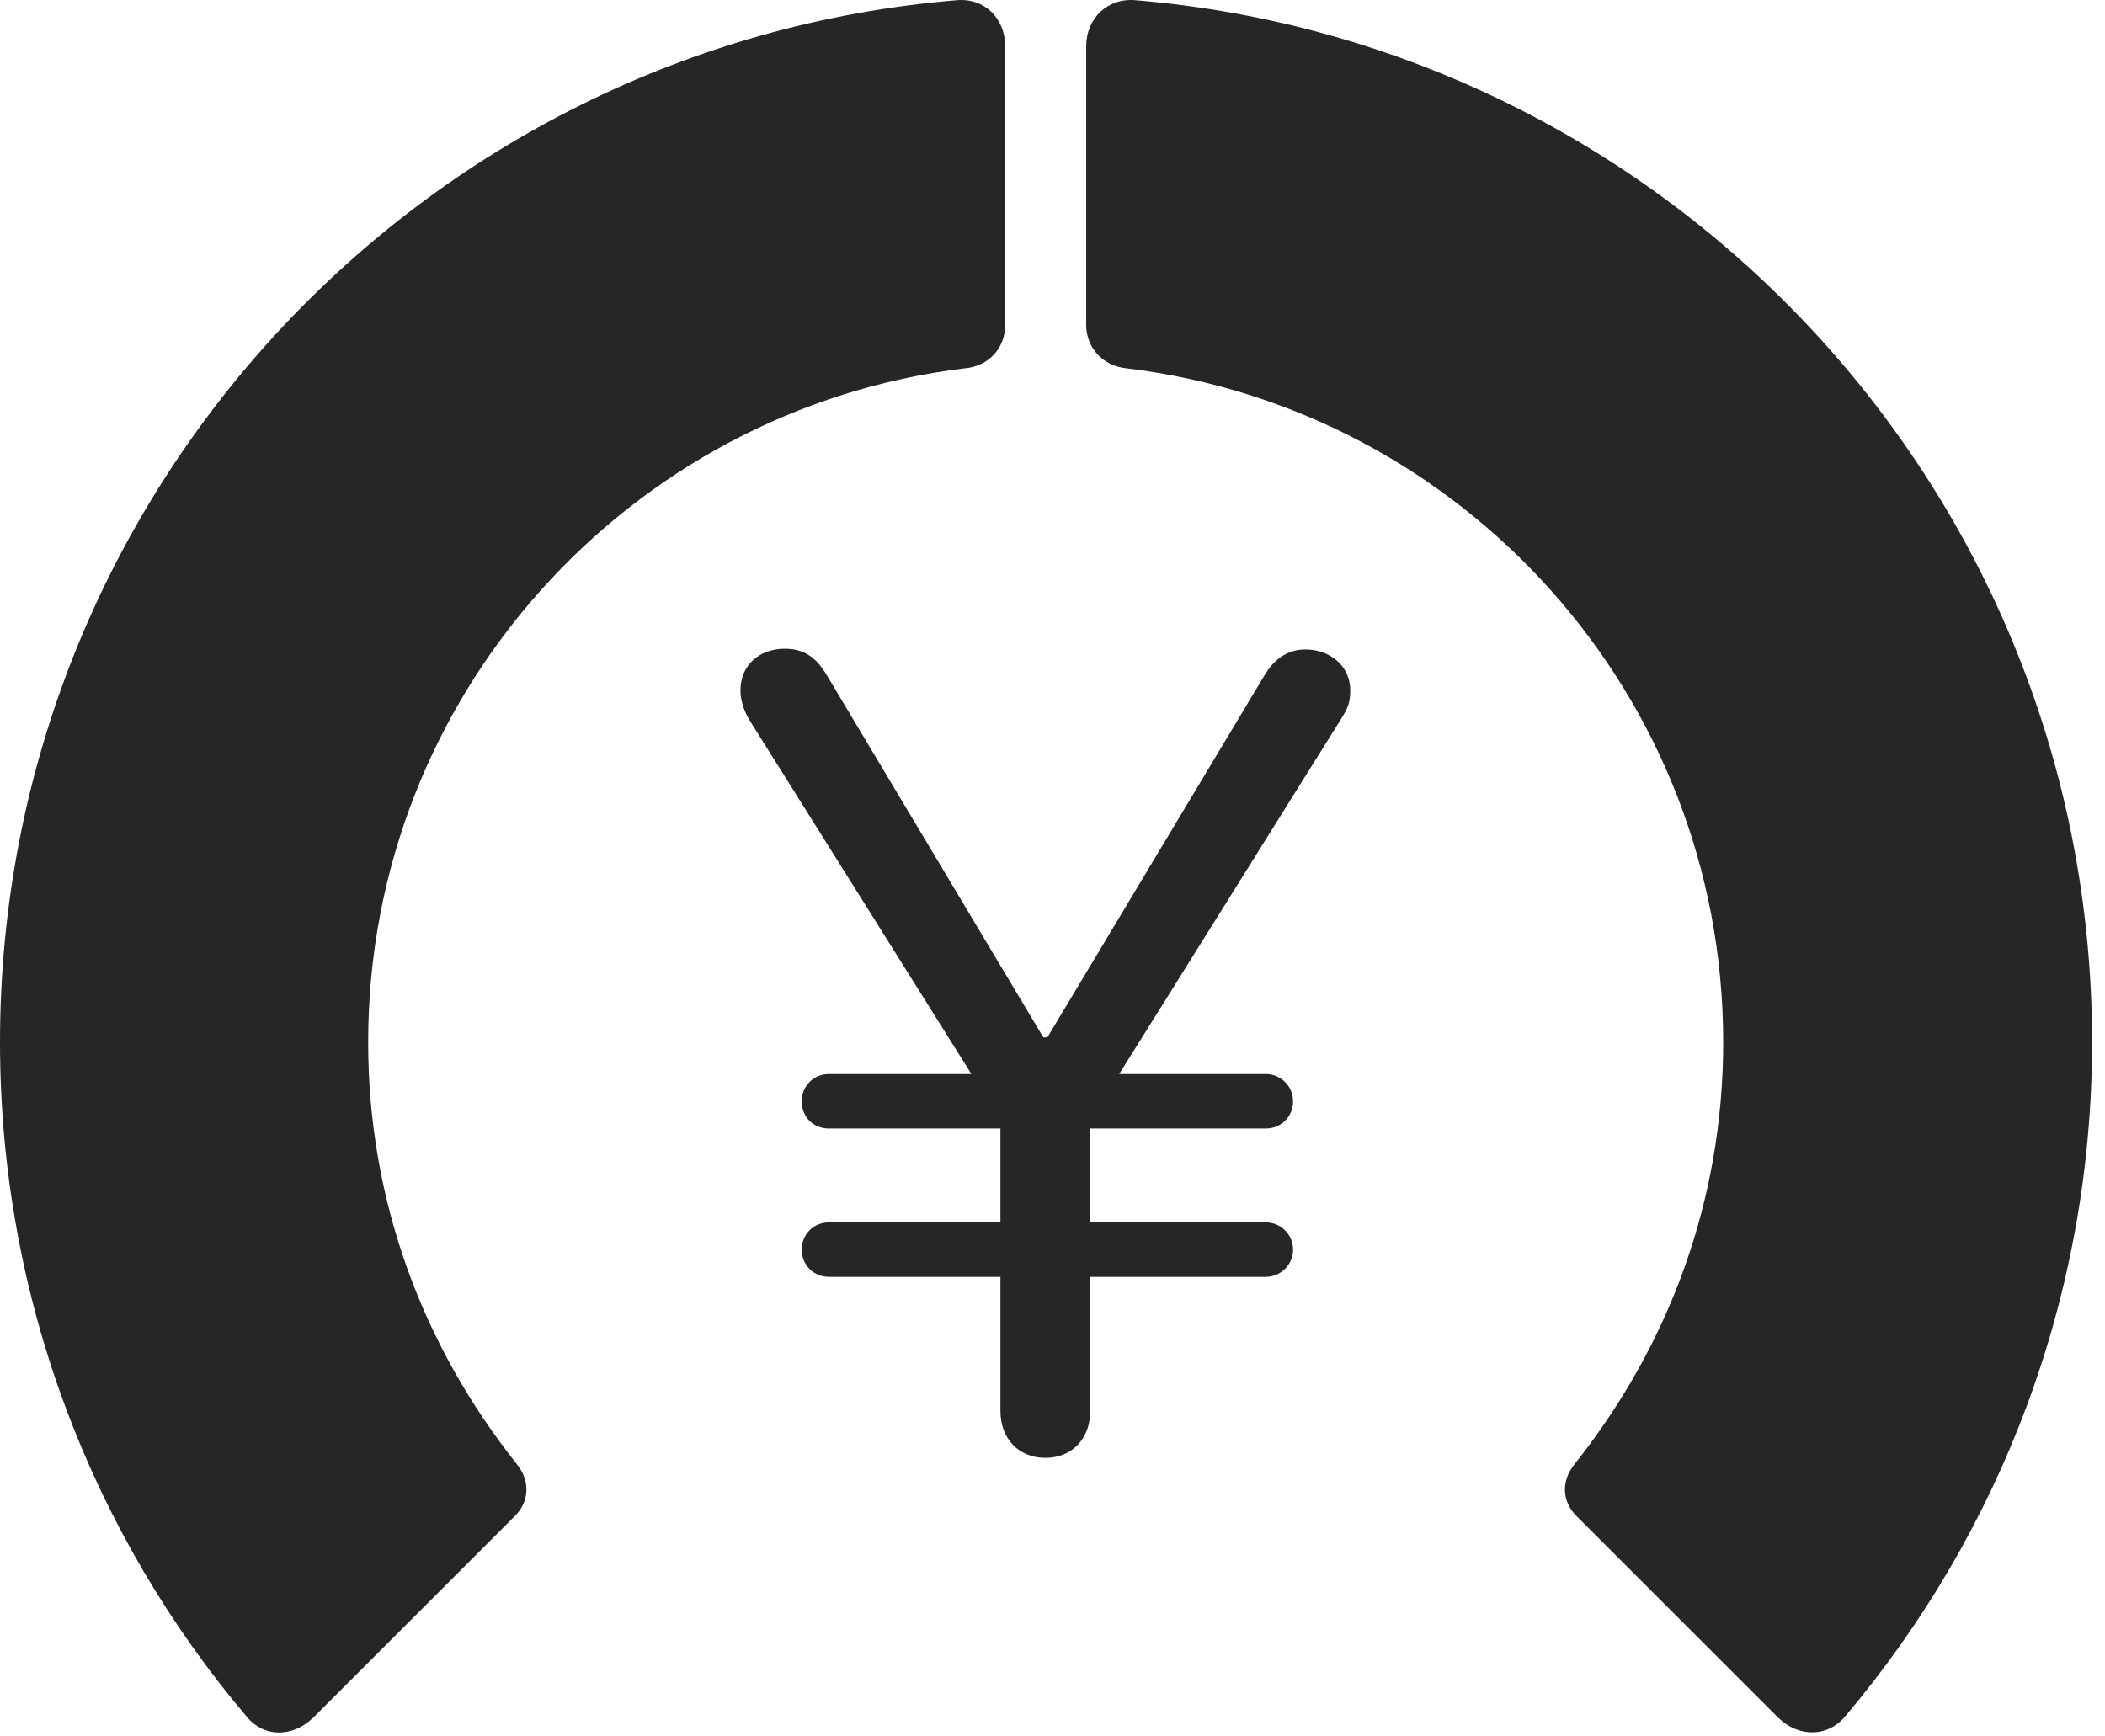 <?xml version="1.0" encoding="UTF-8"?>
<!--Generator: Apple Native CoreSVG 326-->
<!DOCTYPE svg
PUBLIC "-//W3C//DTD SVG 1.1//EN"
       "http://www.w3.org/Graphics/SVG/1.1/DTD/svg11.dtd">
<svg version="1.1" xmlns="http://www.w3.org/2000/svg" xmlns:xlink="http://www.w3.org/1999/xlink" viewBox="0 0 60.41 49.838">
 <g>
  <rect height="49.838" opacity="0" width="60.41" x="0" y="0"/>
  <path d="M60.039 29.909C60.039 14.187 47.949 1.296 32.598 0.007C31.797-0.071 31.172 0.515 31.172 1.335L31.172 9.323C31.172 9.987 31.66 10.515 32.344 10.573C41.973 11.745 49.453 19.948 49.453 29.909C49.453 34.441 47.91 38.601 45.176 42.038C44.805 42.507 44.824 43.093 45.234 43.503L51.035 49.304C51.621 49.87 52.461 49.87 52.969 49.245C57.383 44.011 60.039 37.253 60.039 29.909Z" fill="black" fill-opacity="0.85"/>
  <path d="M0 29.909C0 37.273 2.656 44.05 7.09 49.284C7.578 49.87 8.398 49.87 8.984 49.304L14.785 43.503C15.195 43.093 15.215 42.507 14.844 42.038C12.109 38.601 10.566 34.441 10.566 29.909C10.566 19.948 18.066 11.745 27.676 10.573C28.379 10.515 28.848 9.987 28.848 9.323L28.848 1.335C28.848 0.515 28.242-0.071 27.441 0.007C12.07 1.296 0 14.187 0 29.909Z" fill="black" fill-opacity="0.85"/>
  <path d="M30 41.843C30.762 41.843 31.289 41.296 31.289 40.495L31.289 32.155L38.477 20.651C38.672 20.339 38.75 20.183 38.75 19.812C38.75 19.108 38.164 18.64 37.461 18.64C36.973 18.64 36.582 18.894 36.289 19.382L30.059 29.773L29.941 29.773L23.73 19.382C23.438 18.894 23.105 18.62 22.52 18.62C21.797 18.62 21.25 19.089 21.25 19.812C21.25 20.066 21.328 20.378 21.523 20.691L28.711 32.155L28.711 40.495C28.711 41.296 29.238 41.843 30 41.843ZM23.008 31.608C23.008 32.058 23.34 32.39 23.789 32.39L36.328 32.39C36.758 32.39 37.109 32.058 37.109 31.608C37.109 31.179 36.758 30.827 36.328 30.827L23.789 30.827C23.34 30.827 23.008 31.179 23.008 31.608ZM23.008 35.866C23.008 36.296 23.34 36.648 23.789 36.648L36.328 36.648C36.758 36.648 37.109 36.296 37.109 35.866C37.109 35.437 36.758 35.085 36.328 35.085L23.789 35.085C23.34 35.085 23.008 35.437 23.008 35.866Z" fill="black" fill-opacity="0.85"/>
 </g>
</svg>
